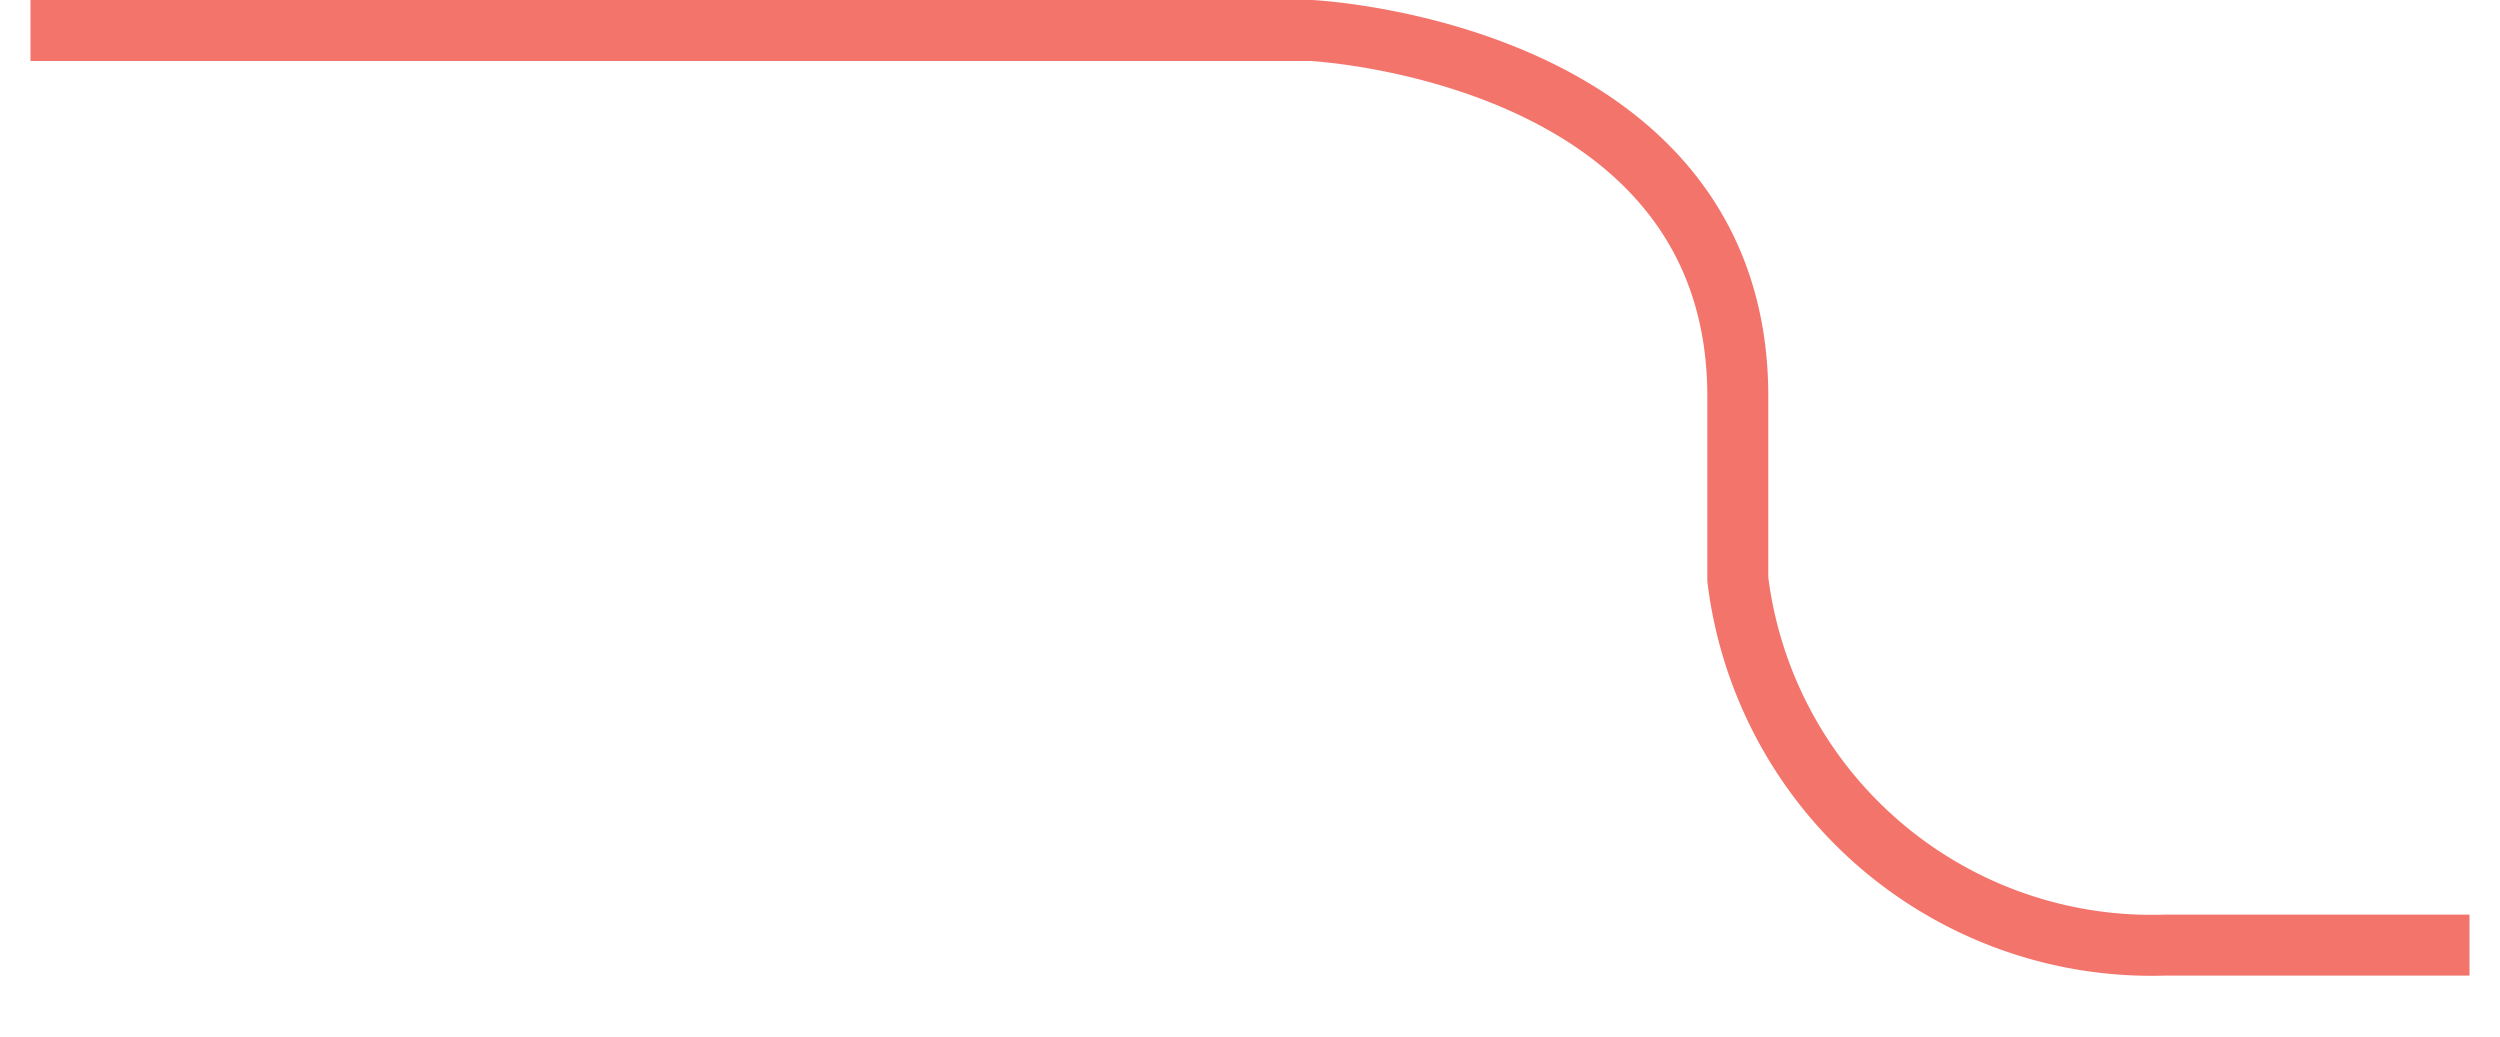 <svg xmlns="http://www.w3.org/2000/svg" width="41" height="17" viewBox="0 0 41 17">
<defs>
    <style>
      .cls-1 {
        fill: none;
        stroke: #f3746b;
        stroke-width: 1px;
        fill-rule: evenodd;
      }
    </style>
  </defs>
  <path id="right-3.svg" class="cls-1" d="M535,521h21s7,0.333,7,6v3a6.838,6.838,0,0,0,7,6h5" transform="translate(-534.5 -520.5)"/>
</svg>
